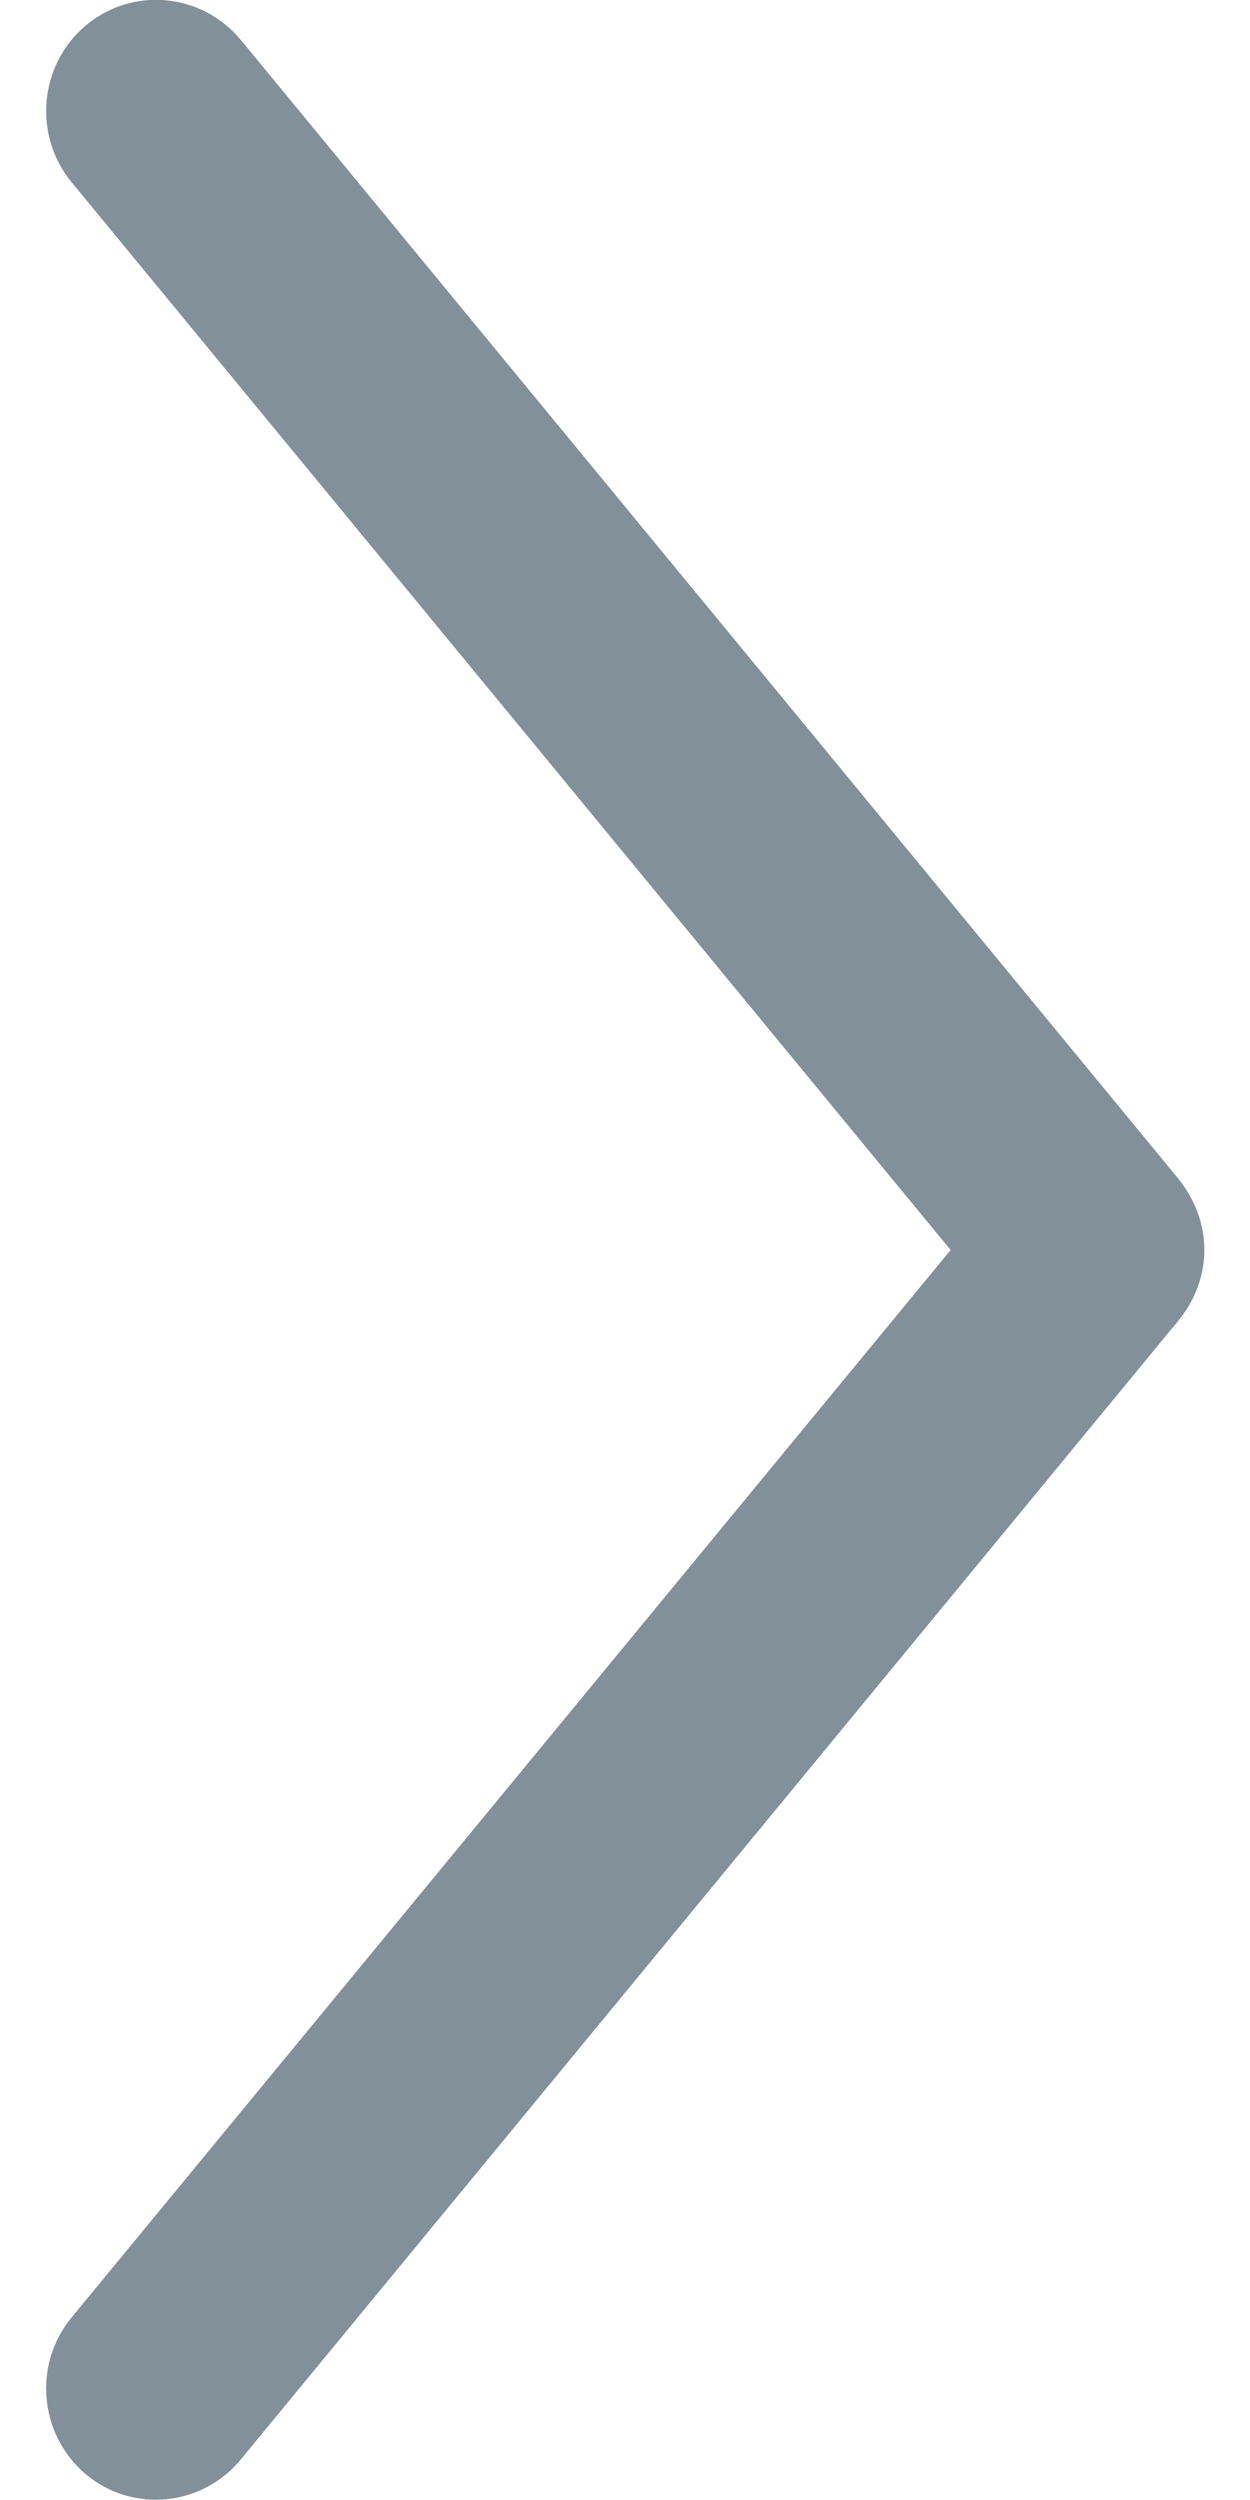 <?xml version="1.0" encoding="utf-8"?>
<!-- Generator: Adobe Illustrator 16.0.4, SVG Export Plug-In . SVG Version: 6.00 Build 0)  -->
<!DOCTYPE svg PUBLIC "-//W3C//DTD SVG 1.1//EN" "http://www.w3.org/Graphics/SVG/1.1/DTD/svg11.dtd">
<svg version="1.1" id="Ebene_1" xmlns="http://www.w3.org/2000/svg" xmlns:xlink="http://www.w3.org/1999/xlink" x="0px" y="0px"
	 width="4px" height="8px" viewBox="0 0 4 8" enable-background="new 0 0 4 8" xml:space="preserve">
<path fill="#829099" d="M3.77,3.771l-3-3.644c-0.125-0.15-0.347-0.171-0.496-0.045s-0.169,0.35-0.045,0.501L3.042,4L0.229,7.416
	c-0.124,0.15-0.104,0.375,0.045,0.501S0.646,8.021,0.77,7.871l3-3.644C3.824,4.162,3.854,4.081,3.854,4
	C3.854,3.918,3.824,3.838,3.77,3.771z"/>
</svg>
